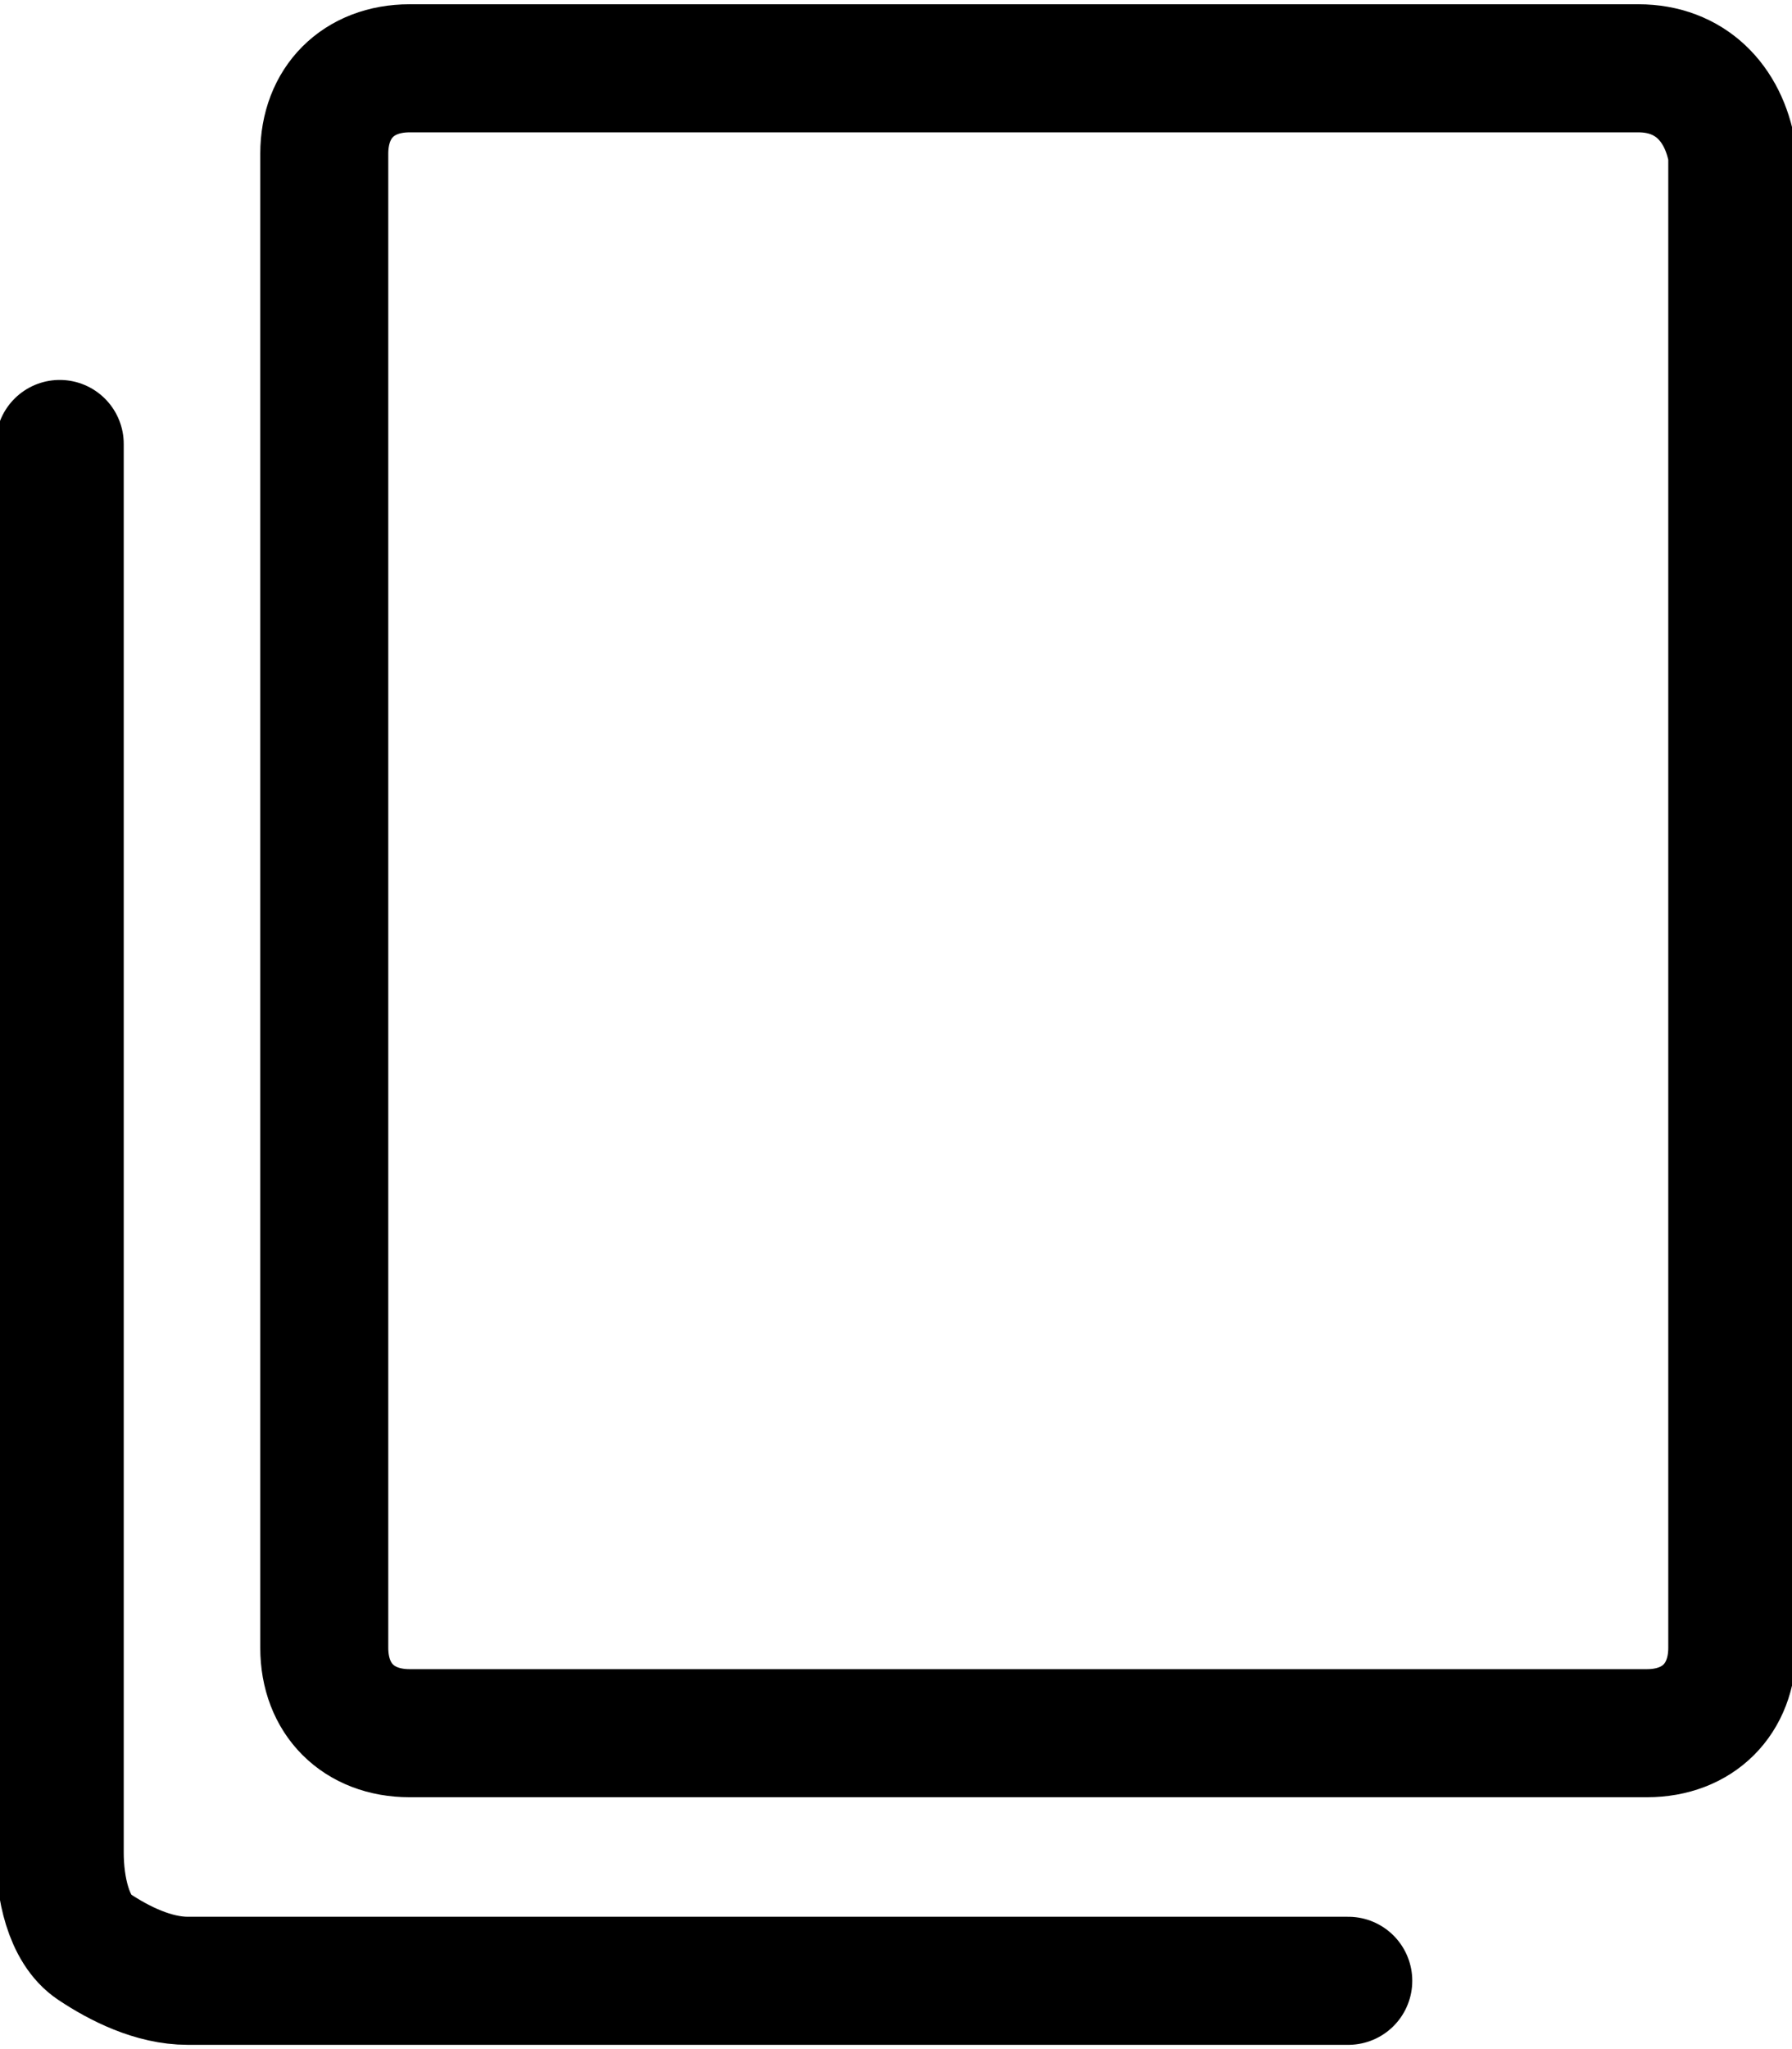 <svg xmlns="http://www.w3.org/2000/svg" width="21" height="24" viewBox="0 0 21 24"><path fill="none" stroke="#000" stroke-width="1.5" stroke-linecap="round" stroke-linejoin="round" d="M15.8 23.2H2.2c-.4 0-.8-.2-1.1-.4s-.4-.7-.4-1.1V5.2"/><path fill="none" stroke="#000" stroke-width="1.5" stroke-linecap="round" stroke-linejoin="round" d="M19.2.8H4.8c-.6 0-1 .4-1 1v17.5c0 .6.4 1 1 1h14.5c.6 0 1-.4 1-1V1.8c-.1-.6-.5-1-1.1-1z"/></svg>